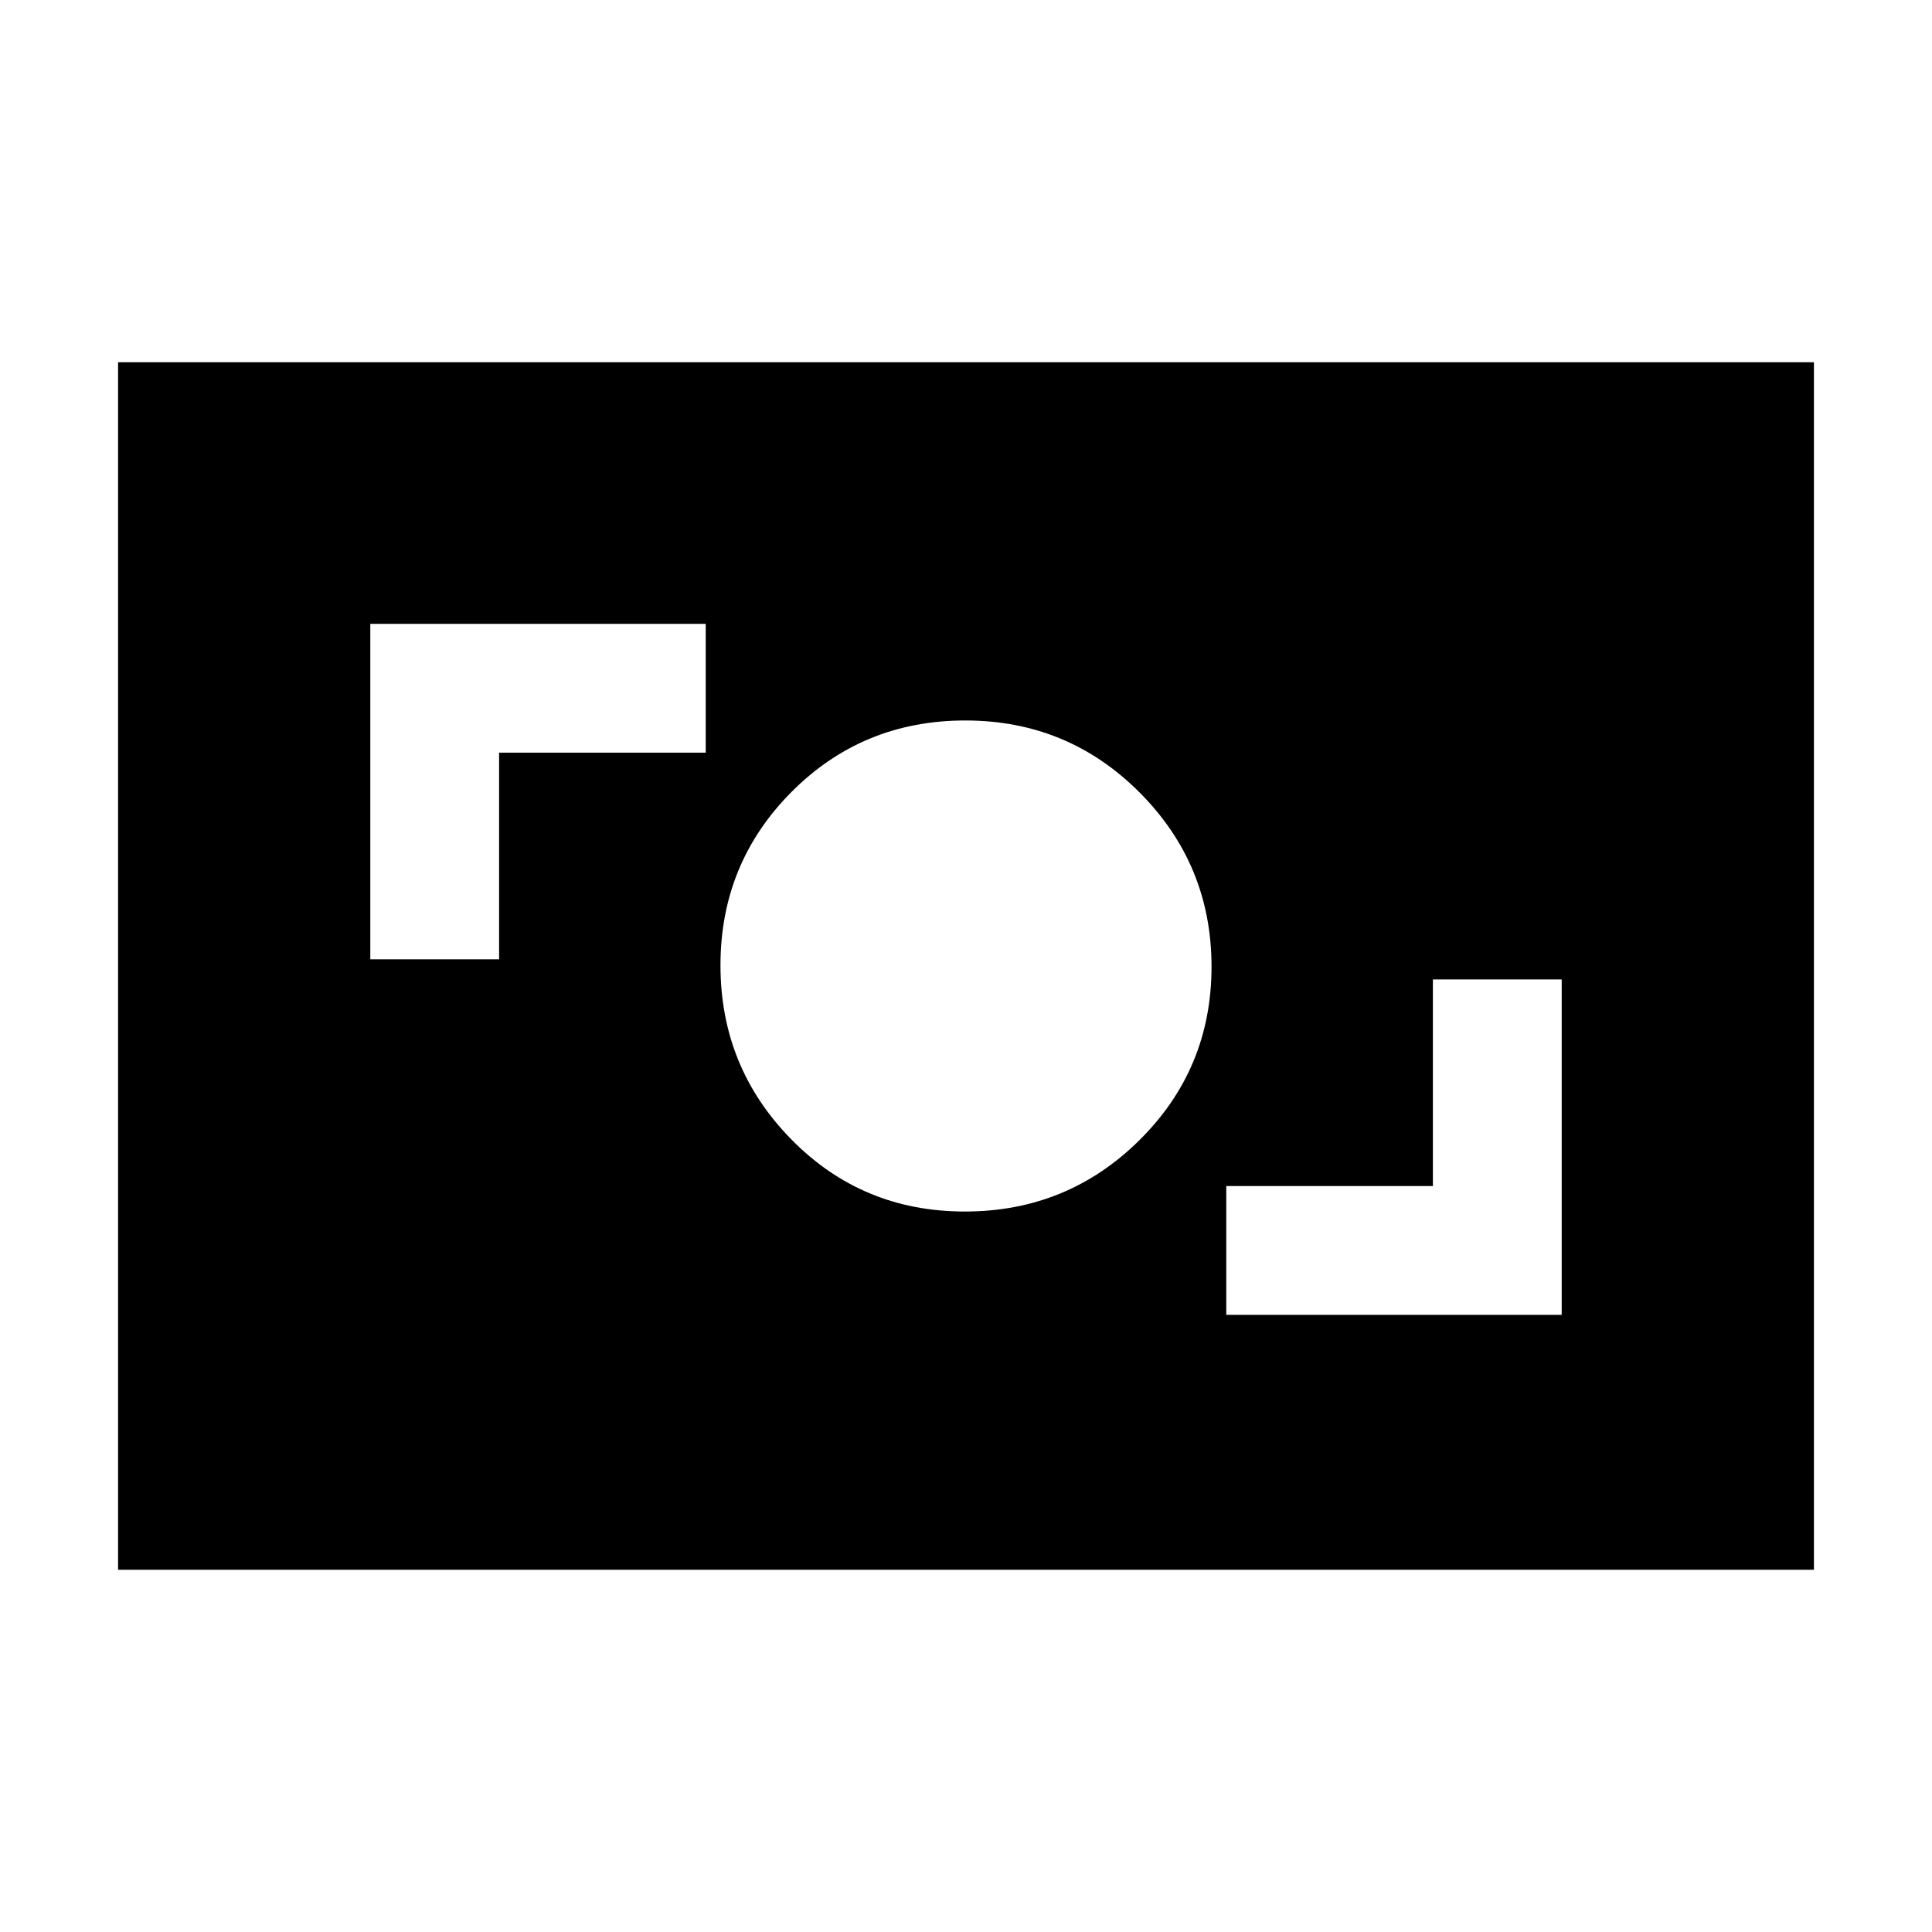 <svg xmlns="http://www.w3.org/2000/svg" height="40" viewBox="0 -960 960 960" width="40"><path d="M609.33-306.67H776v-166.66h-64v102.66H609.33v64ZM479.41-358q50.98 0 86.79-35.48 35.8-35.48 35.8-86.17 0-50.68-35.69-86.52Q530.63-602 479.65-602t-86.32 35.48Q358-531.04 358-480.35q0 50.68 35.22 86.52Q428.43-358 479.41-358ZM184-483.33h64V-586h102.67v-64H184v166.67ZM58.67-180v-600h842.66v600H58.67Z"/></svg>